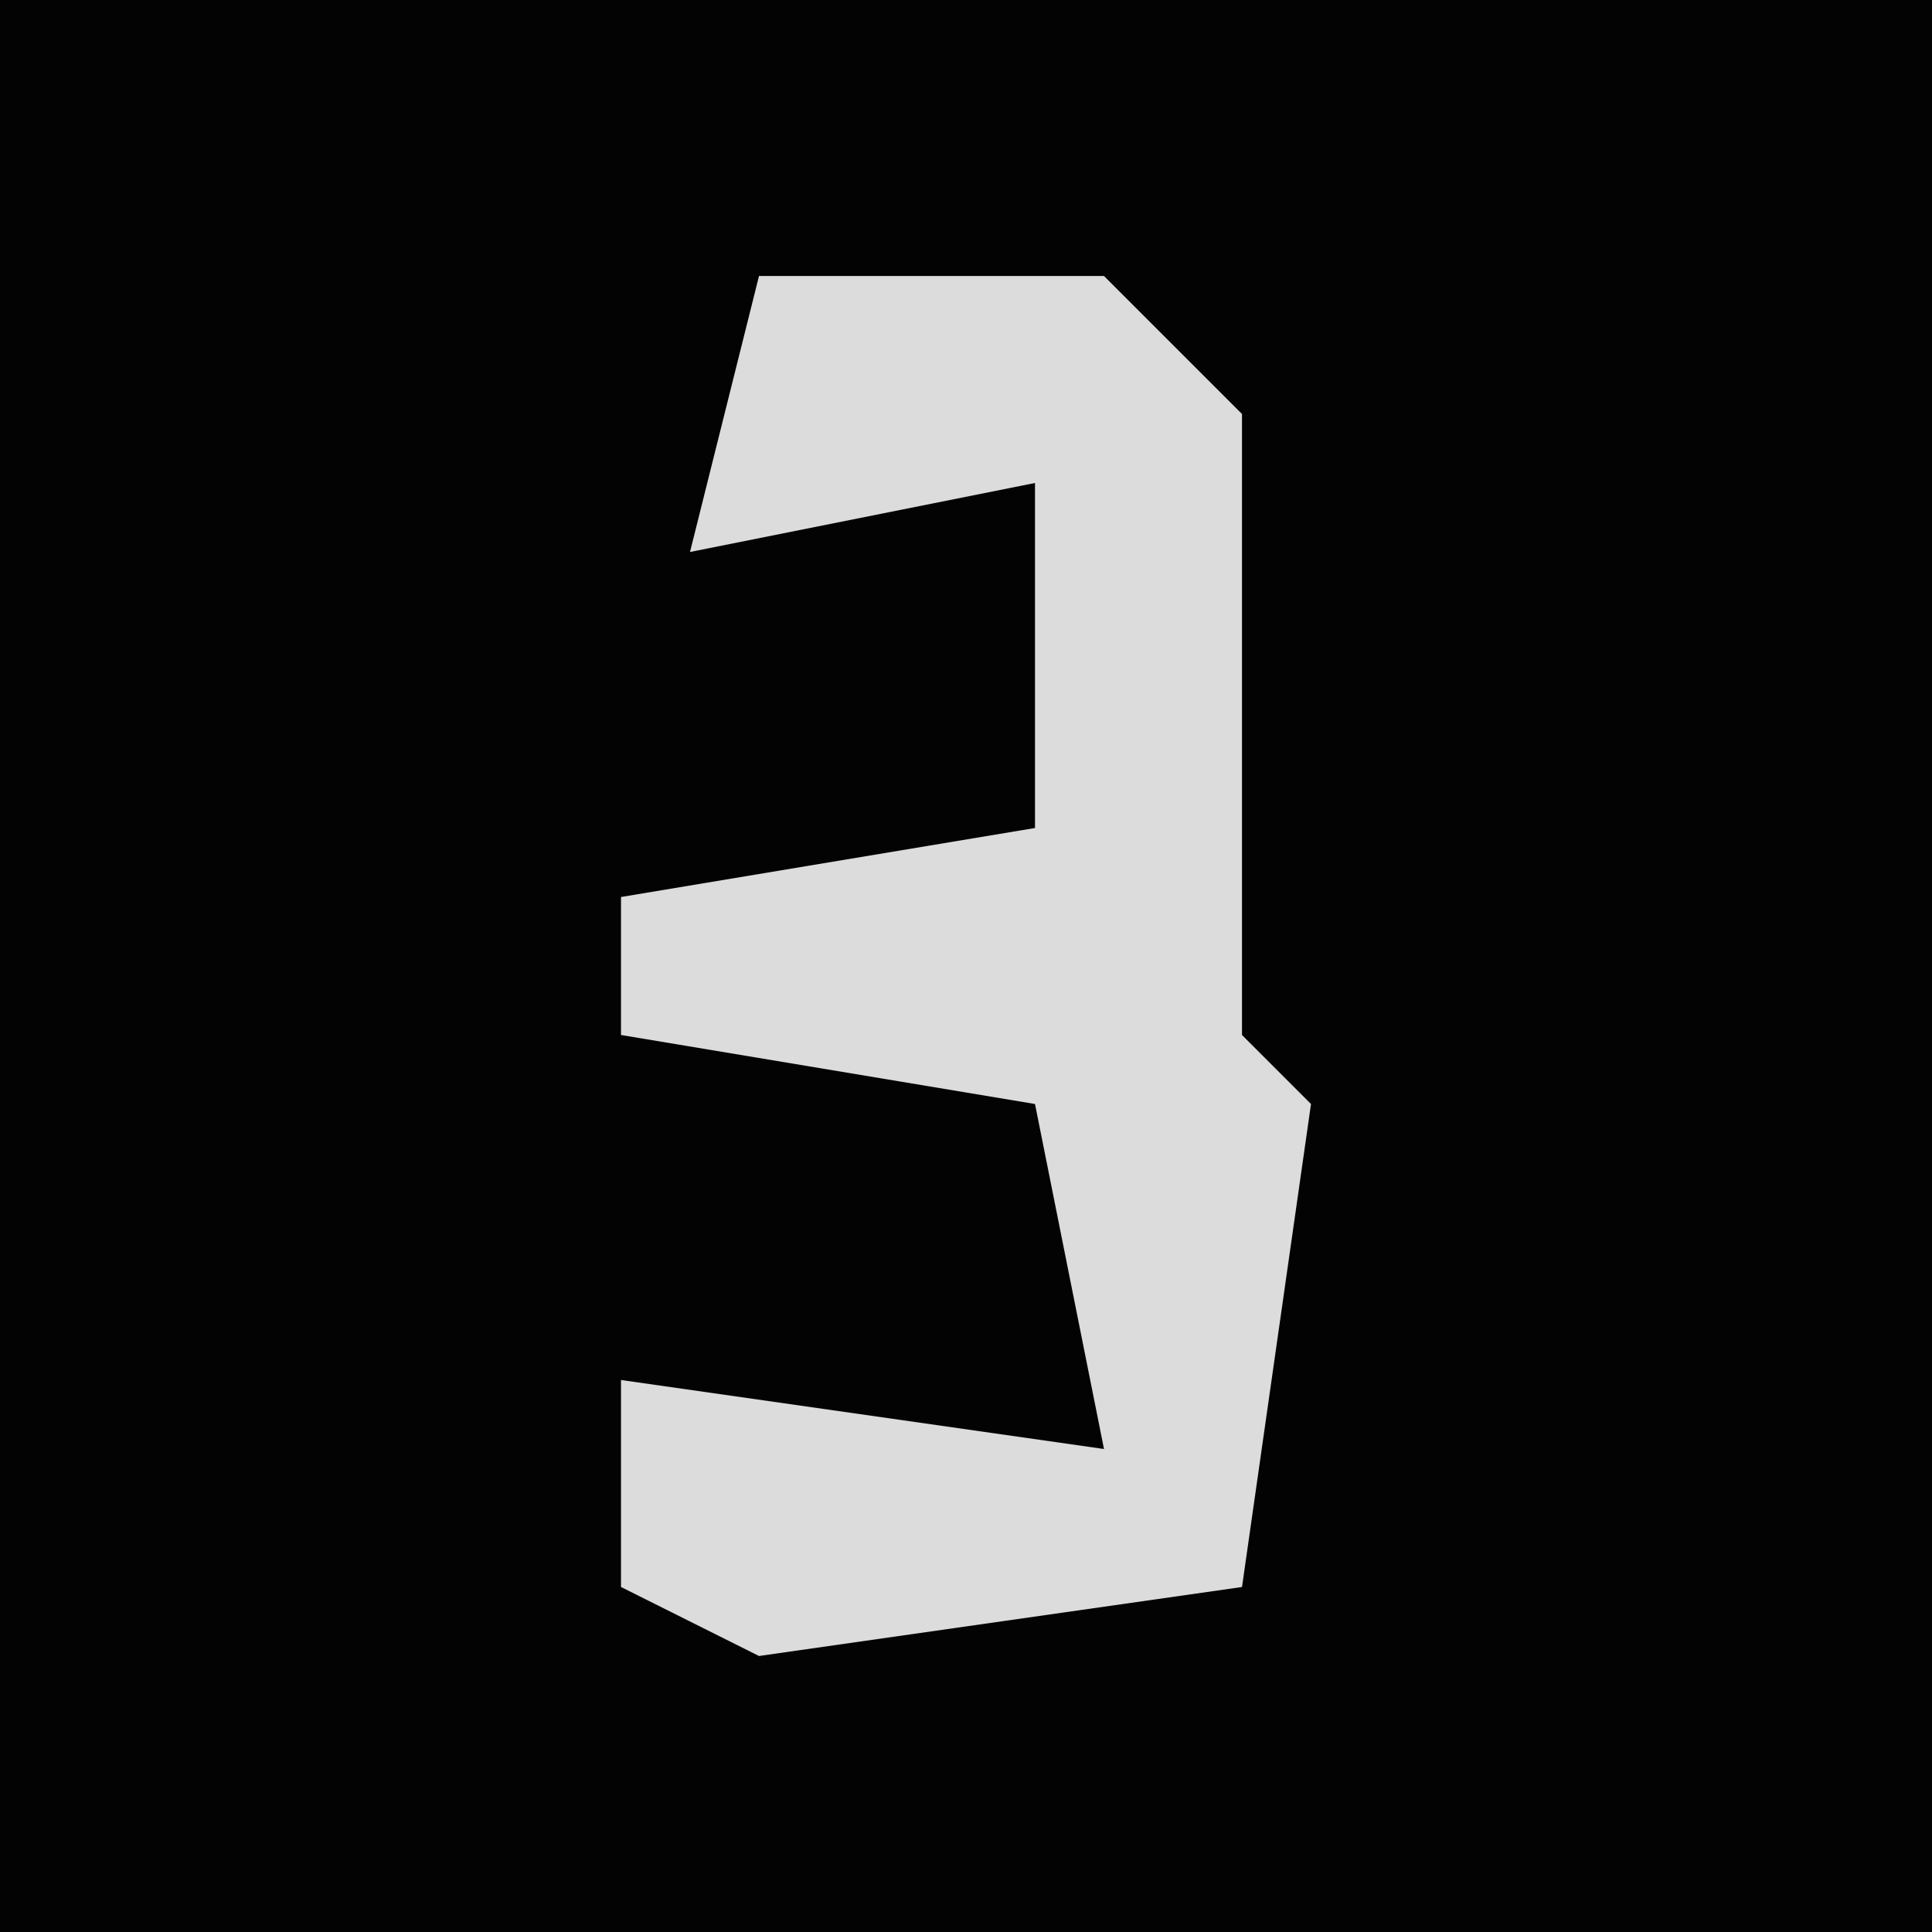 <?xml version="1.0" encoding="UTF-8"?>
<svg version="1.1" xmlns="http://www.w3.org/2000/svg" width="28" height="28">
<path d="M0,0 L28,0 L28,28 L0,28 Z " fill="#030303" transform="translate(0,0)"/>
<path d="M0,0 L5,0 L7,2 L7,11 L8,12 L7,19 L0,20 L-2,19 L-2,16 L5,17 L4,12 L-2,11 L-2,9 L4,8 L4,3 L-1,4 Z " fill="#DCDCDC" transform="translate(11,4)"/>
</svg>
